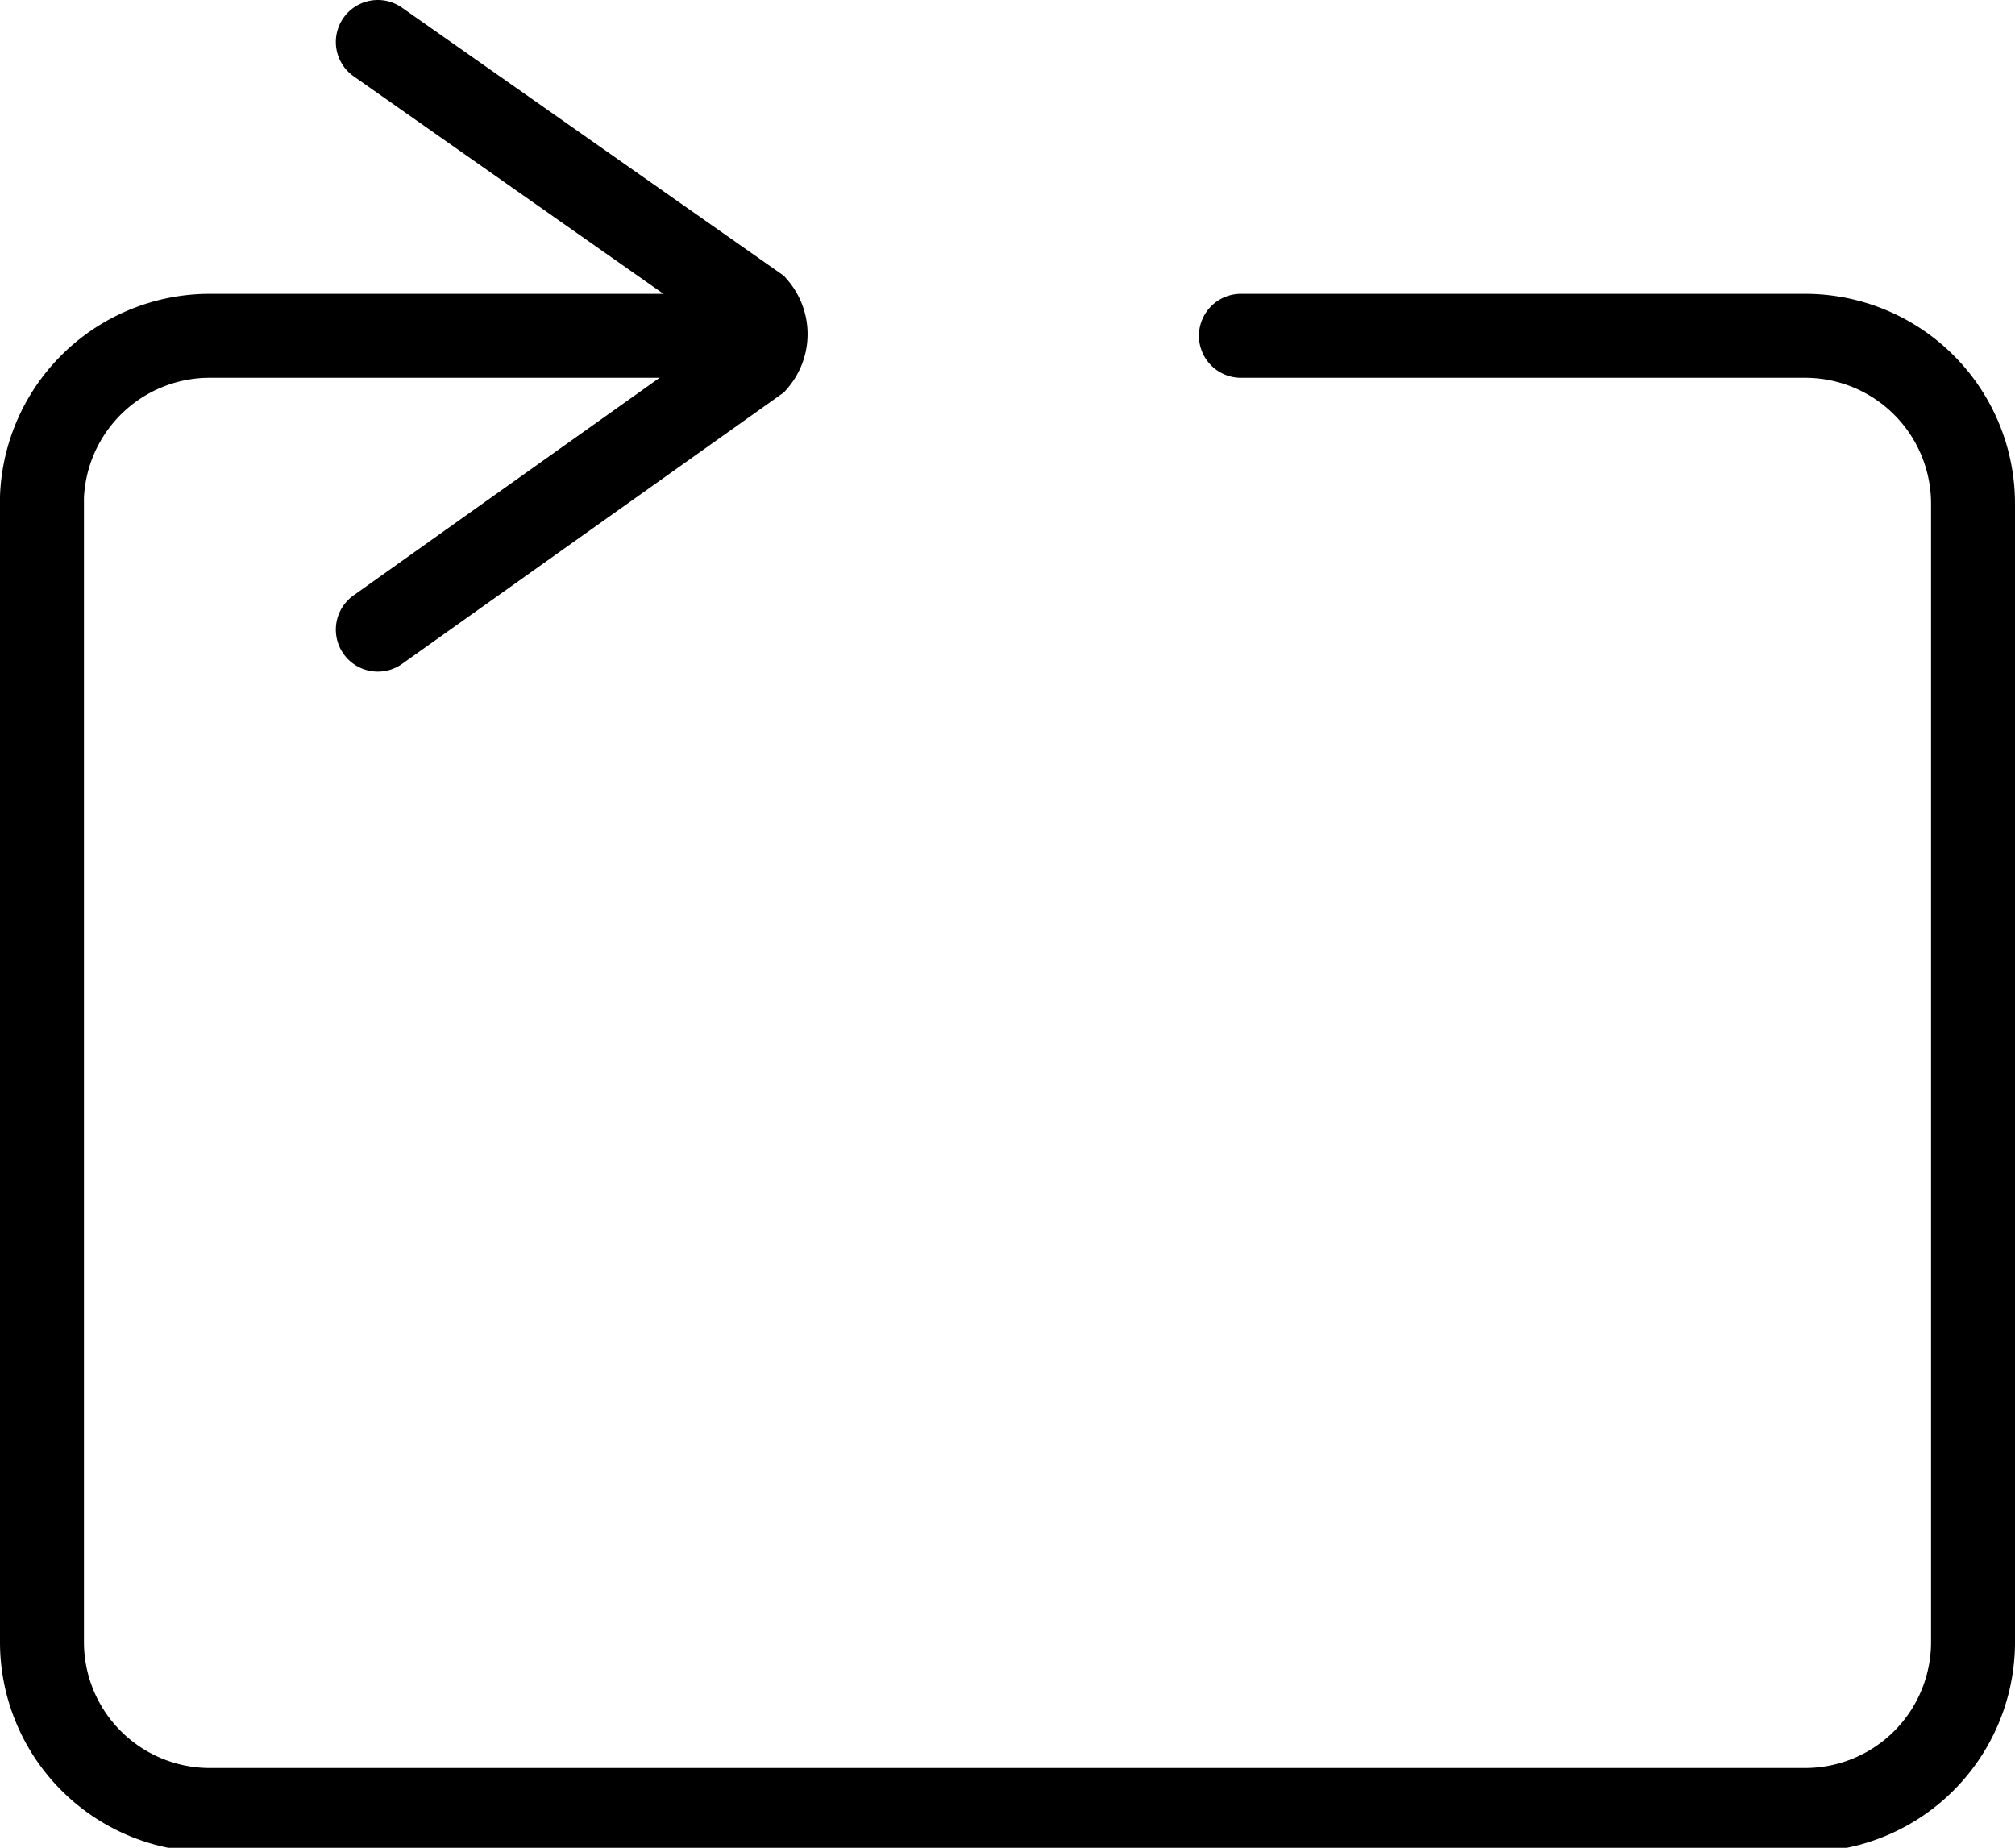 <svg id="b46f0337-5be5-4ea8-94c4-7cc0345a8ee4" data-name="Layer 1" xmlns="http://www.w3.org/2000/svg" viewBox="0 0 24 22.01"><path d="M4.5,1.5,9,4.66a.49.49,0,0,1,0,.64L4.5,8.5" transform="translate(0 -1)" fill="none" stroke="#000" stroke-linecap="round" stroke-miterlimit="10"/><path d="M14.78,5H21.5a2,2,0,0,1,2,2V20.56a2,2,0,0,1-2,2H2.5a2,2,0,0,1-2-2V6.92A2,2,0,0,1,2.5,5H8.32" transform="translate(0 -1)" fill="none" stroke="#000" stroke-linecap="round" stroke-miterlimit="10"/></svg>